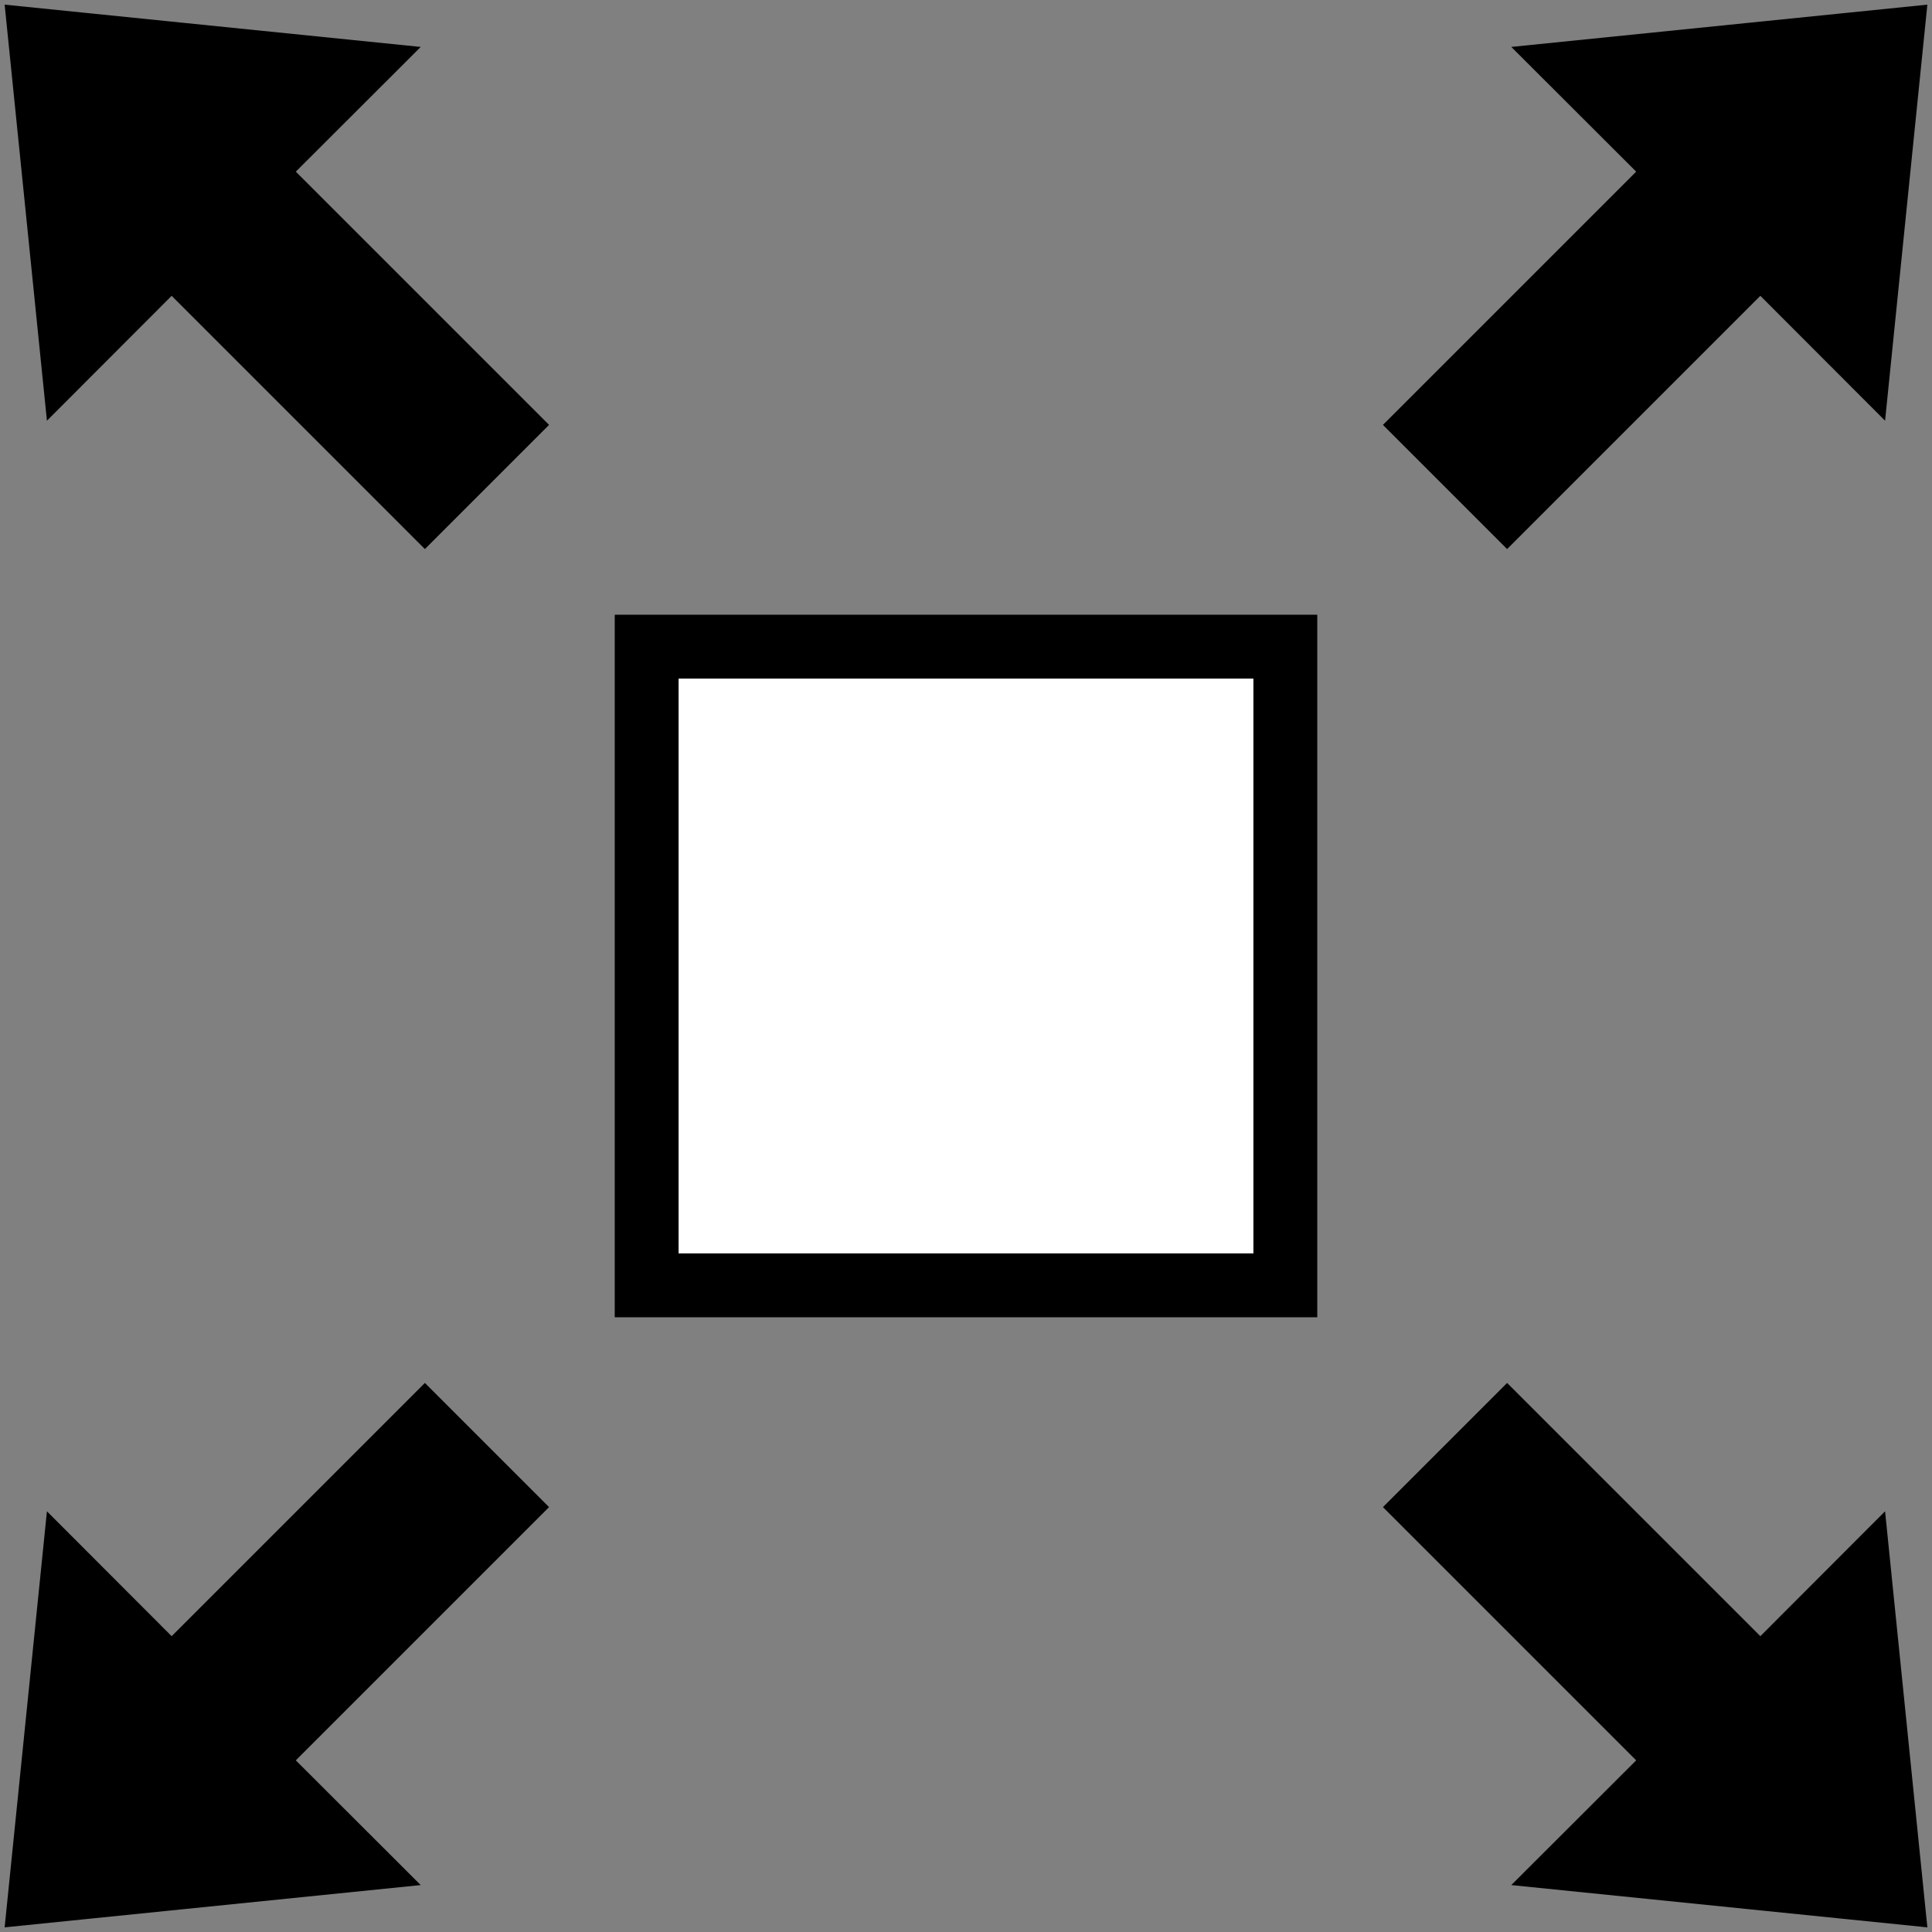 <?xml version="1.0" encoding="UTF-8"?>
<!DOCTYPE svg PUBLIC "-//W3C//DTD SVG 1.1//EN" "http://www.w3.org/Graphics/SVG/1.1/DTD/svg11.dtd">
<svg xmlns="http://www.w3.org/2000/svg" xmlns:xlink="http://www.w3.org/1999/xlink" version="1.1" width="121px" height="121px" viewBox="-0.5 -0.5 121 121" style="background-color: rgb(255, 255, 255);"><rect x="-0.5" y="-0.5" width="121" height="121" fill="#808080" stroke="none"/><defs/><g><rect x="40" y="40" width="40" height="40" fill="rgb(255, 255, 255)" stroke="rgb(0, 0, 0)" stroke-width="4" pointer-events="all"/><path d="M 93.89 33.18 L 86.82 26.11 L 102.68 10.25 L 95.25 2.83 L 119.65 0.35 L 117.17 24.75 L 109.75 17.32 Z" fill="#000000" stroke="rgb(0, 0, 0)" stroke-miterlimit="10" pointer-events="all"/><path d="M 26.11 86.82 L 33.18 93.89 L 17.32 109.75 L 24.75 117.17 L 0.35 119.65 L 2.83 95.25 L 10.25 102.68 Z" fill="#000000" stroke="rgb(0, 0, 0)" stroke-miterlimit="10" pointer-events="all"/><path d="M 86.82 93.89 L 93.89 86.82 L 109.75 102.68 L 117.17 95.25 L 119.65 119.65 L 95.25 117.17 L 102.68 109.75 Z" fill="#000000" stroke="rgb(0, 0, 0)" stroke-miterlimit="10" pointer-events="all"/><path d="M 33.18 26.11 L 26.11 33.18 L 10.25 17.32 L 2.83 24.75 L 0.35 0.35 L 24.75 2.83 L 17.32 10.25 Z" fill="#000000" stroke="rgb(0, 0, 0)" stroke-miterlimit="10" pointer-events="all"/></g></svg>